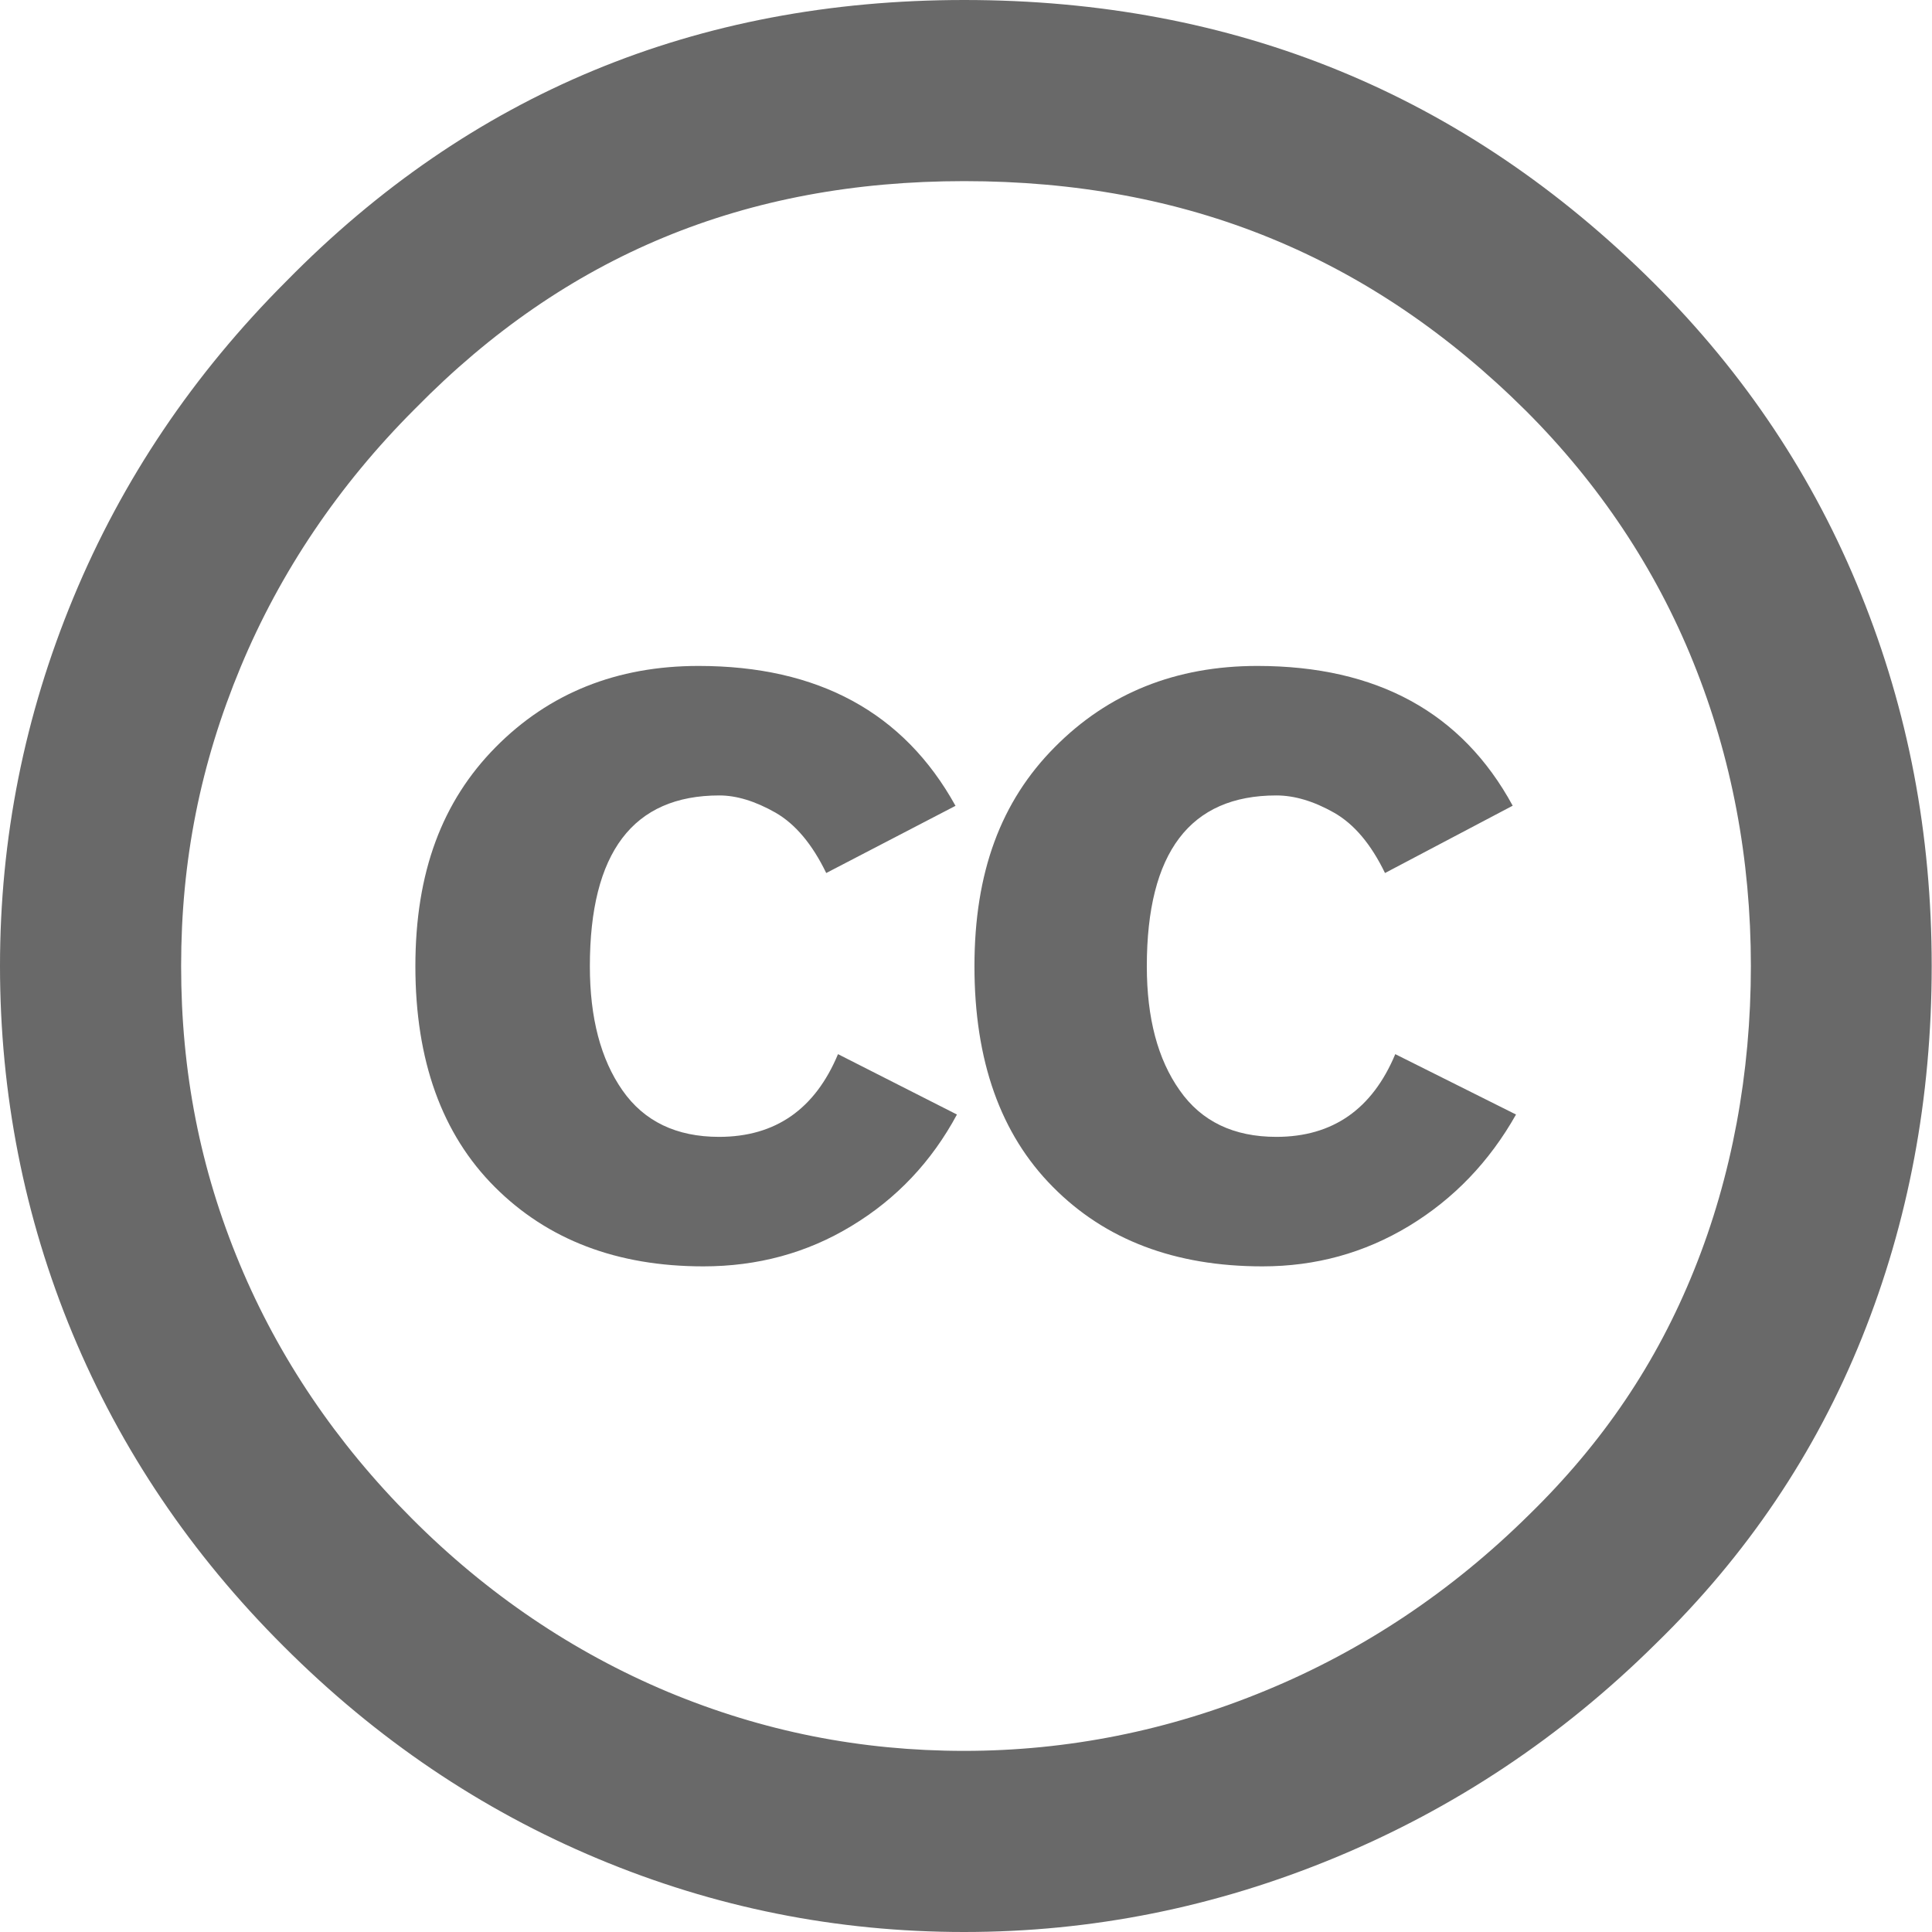 <?xml version="1.0" encoding="UTF-8"?>
<svg xmlns="http://www.w3.org/2000/svg" viewBox="0 0 64 64">
  <defs>
    <style>
      .cls-1 {
        fill: #696969;
      }
    </style>
  </defs>
  <g id="circle">
    <path class="cls-1" d="M31.94,6c7.37,0,13.46,2.49,18.61,7.61,2.42,2.42,4.29,5.22,5.54,8.32,1.27,3.14,1.91,6.52,1.91,10.07s-.63,6.97-1.88,10.07c-1.24,3.08-3.02,5.72-5.48,8.12-2.55,2.52-5.48,4.48-8.71,5.81-3.21,1.33-6.57,2-9.99,2s-6.67-.64-9.83-1.96c-3.12-1.31-5.98-3.24-8.47-5.74-2.49-2.49-4.41-5.33-5.7-8.43-1.31-3.14-1.94-6.37-1.94-9.87s.64-6.7,1.97-9.9c1.31-3.15,3.25-6.03,5.76-8.54l.02-.02.02-.02c4.97-5.06,10.91-7.52,18.17-7.52M31.94,0C23.07,0,15.58,3.11,9.49,9.31c-3.09,3.09-5.44,6.58-7.06,10.49C.81,23.71,0,27.77,0,32s.8,8.32,2.4,12.17c1.6,3.85,3.93,7.31,7,10.37,3.07,3.07,6.53,5.41,10.4,7.03,3.87,1.62,7.91,2.43,12.14,2.43s8.32-.82,12.28-2.46c3.96-1.64,7.51-4,10.63-7.09,3.01-2.93,5.29-6.31,6.83-10.14,1.54-3.83,2.31-7.93,2.31-12.31s-.78-8.45-2.34-12.31c-1.56-3.87-3.85-7.31-6.86-10.31C48.51,3.12,40.89,0,31.94,0h0Z"/>
  </g>
  <g id="cc">
    <path class="cls-1" d="M31.66,26.69l-4.29,2.23c-.46-.95-1.02-1.62-1.68-2-.67-.38-1.29-.57-1.86-.57-2.86,0-4.29,1.89-4.29,5.66,0,1.71.36,3.08,1.08,4.11.72,1.03,1.79,1.54,3.2,1.54,1.87,0,3.18-.92,3.94-2.74l3.94,2c-.84,1.56-2,2.79-3.49,3.69-1.48.9-3.12,1.34-4.91,1.34-2.86,0-5.16-.88-6.91-2.63-1.75-1.75-2.63-4.19-2.63-7.31s.89-5.47,2.66-7.26c1.77-1.79,4.01-2.69,6.72-2.69,3.96,0,6.8,1.54,8.51,4.63Z"/>
    <path class="cls-1" d="M50.11,26.69l-4.23,2.23c-.46-.95-1.02-1.62-1.69-2-.67-.38-1.31-.57-1.91-.57-2.86,0-4.29,1.89-4.29,5.66,0,1.71.36,3.08,1.09,4.11.72,1.03,1.79,1.54,3.2,1.54,1.87,0,3.18-.92,3.94-2.74l4,2c-.88,1.56-2.06,2.79-3.54,3.69-1.49.9-3.1,1.34-4.86,1.34-2.9,0-5.21-.88-6.94-2.63-1.74-1.75-2.6-4.19-2.6-7.31s.88-5.47,2.66-7.26c1.77-1.79,4.01-2.69,6.71-2.69,3.96,0,6.78,1.54,8.46,4.63Z"/>
  </g>
</svg>
